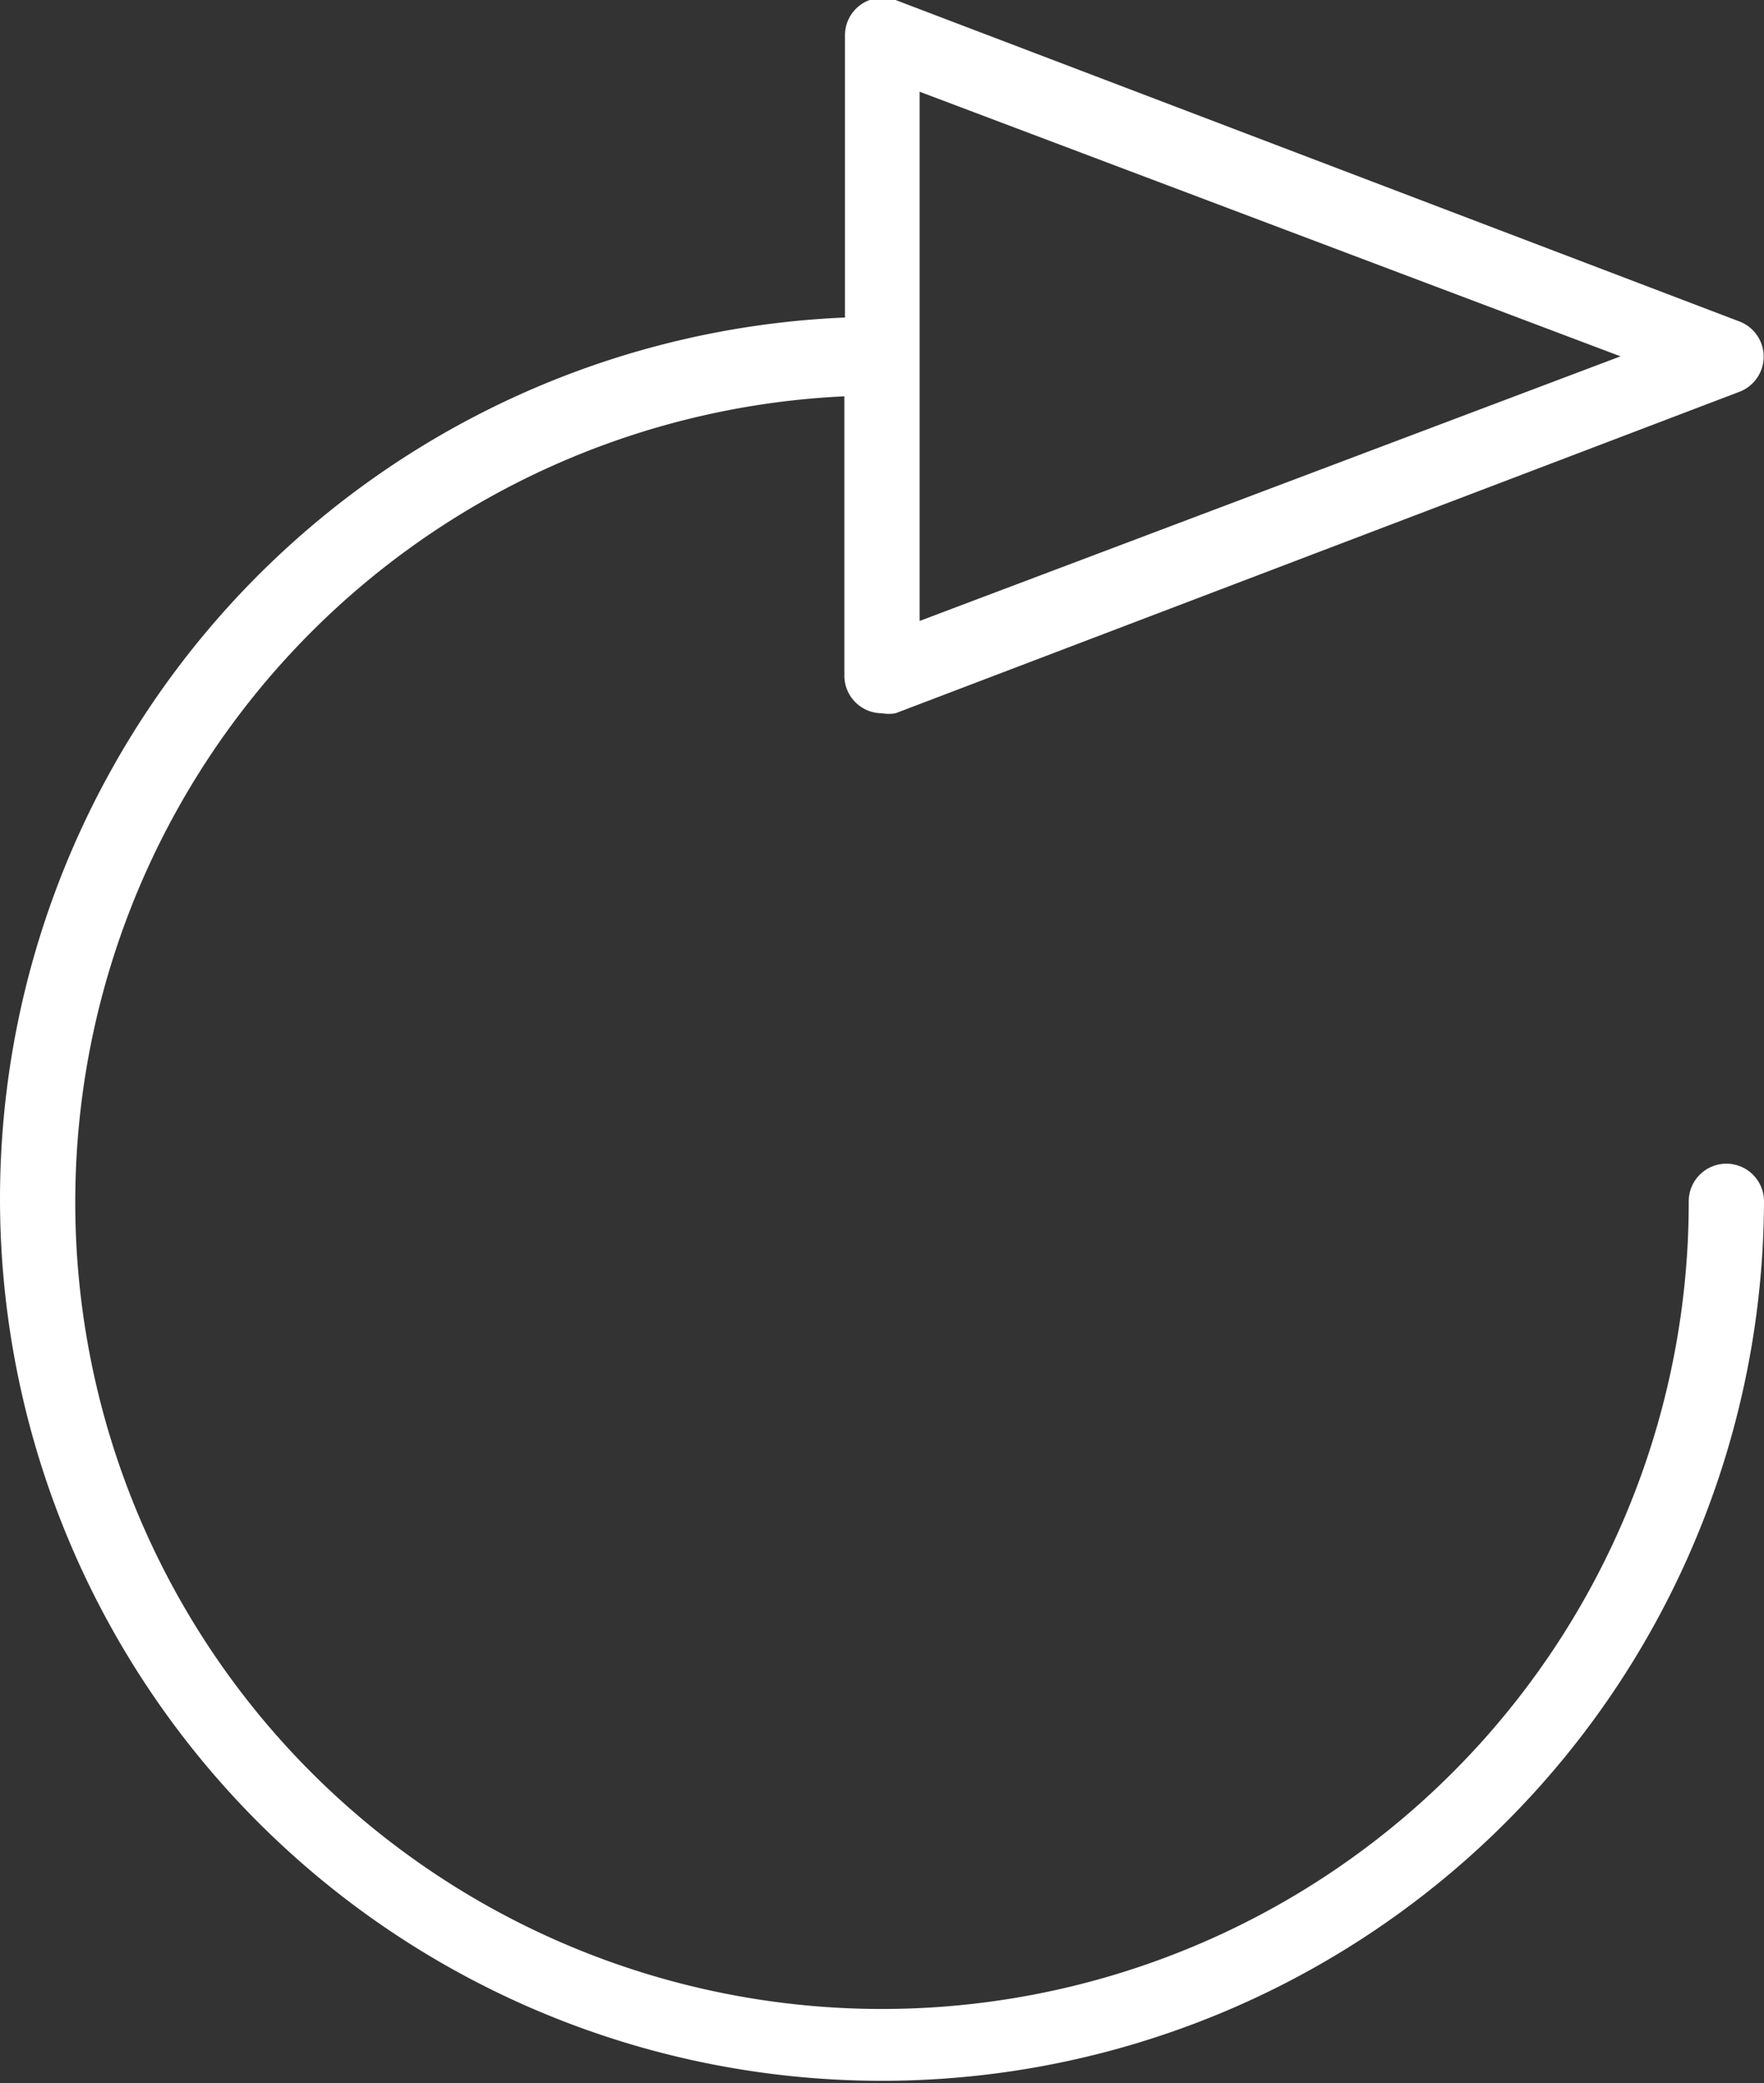 <svg xmlns="http://www.w3.org/2000/svg" viewBox="0 0 30 35.43"><rect x="0" y="0" width="30" height="35.43" fill="#333333" stroke="none"/><defs><style>.cls-1{fill:#fff;}</style></defs><title>icon_white_reset</title><g id="レイヤー_2" data-name="レイヤー 2"><g id="レイヤー_1-2" data-name="レイヤー 1"><path id="icon_reload_white.svg" class="cls-1" d="M29.36,19.79a.64.64,0,0,0-.64.64A13.72,13.72,0,1,1,14.36,6.74v4.75a.64.64,0,0,0,.64.64.65.65,0,0,0,.23,0L29.59,6.66a.64.64,0,0,0,0-1.19L15.23,0a.64.64,0,0,0-.86.6v4.8A15,15,0,1,0,30,20.43.64.64,0,0,0,29.36,19.79ZM15.64,1.56l11.92,4.5-11.92,4.5Z"/></g></g></svg>